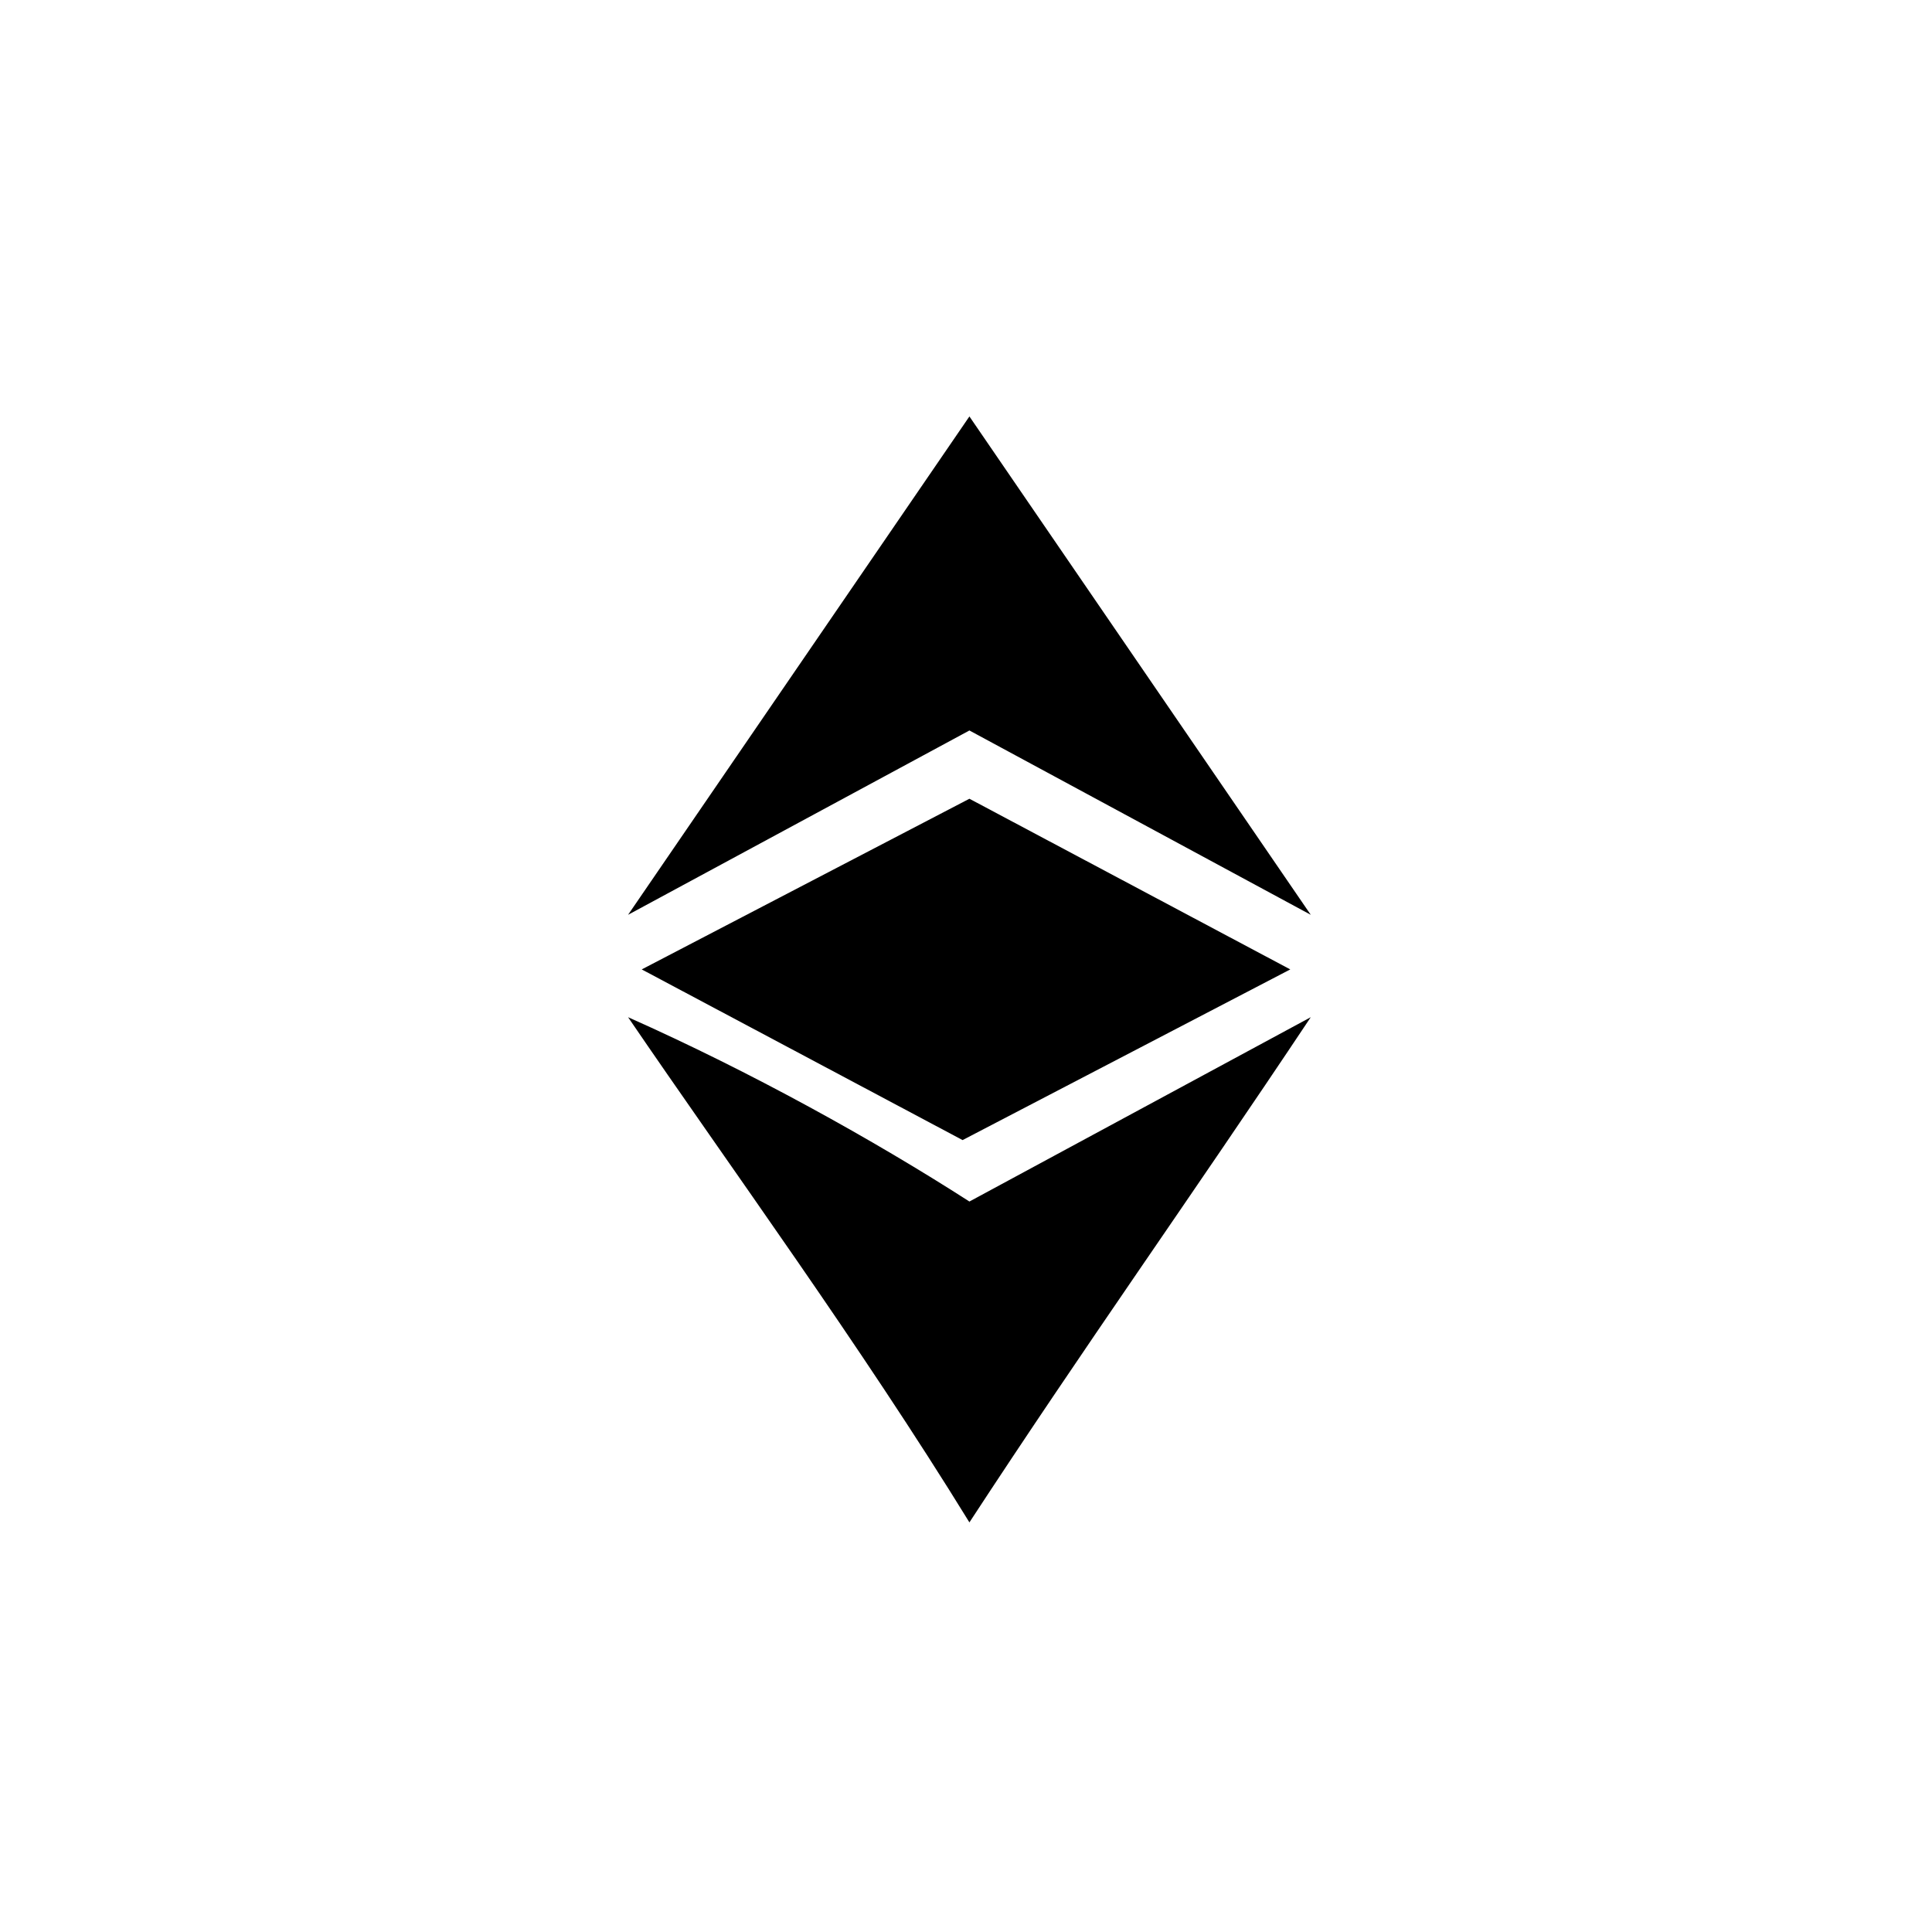 <?xml version="1.0" encoding="utf-8"?>
<!-- Generator: Adobe Illustrator 22.1.0, SVG Export Plug-In . SVG Version: 6.00 Build 0)  -->
<svg version="1.1" id="Calque_1" xmlns="http://www.w3.org/2000/svg" xmlns:xlink="http://www.w3.org/1999/xlink" x="0px" y="0px"
	 viewBox="0 0 28.3 28.3" style="enable-background:new 0 0 28.3 28.3;" xml:space="preserve">
<g>
	<path d="M9.2,14.9c1.8,0.8,3.6,1.8,5,2.7l5-2.7c-1.8,2.7-3.3,4.8-5,7.4C12.6,19.7,10.7,17.1,9.2,14.9z"/>
	<path d="M9.4,14.2l4.8-2.5l4.7,2.5l-4.8,2.5L9.4,14.2z"/>
	<path d="M14.2,10.7l-5,2.7l5-7.3l5,7.3L14.2,10.7z"/>
</g>
</svg>
